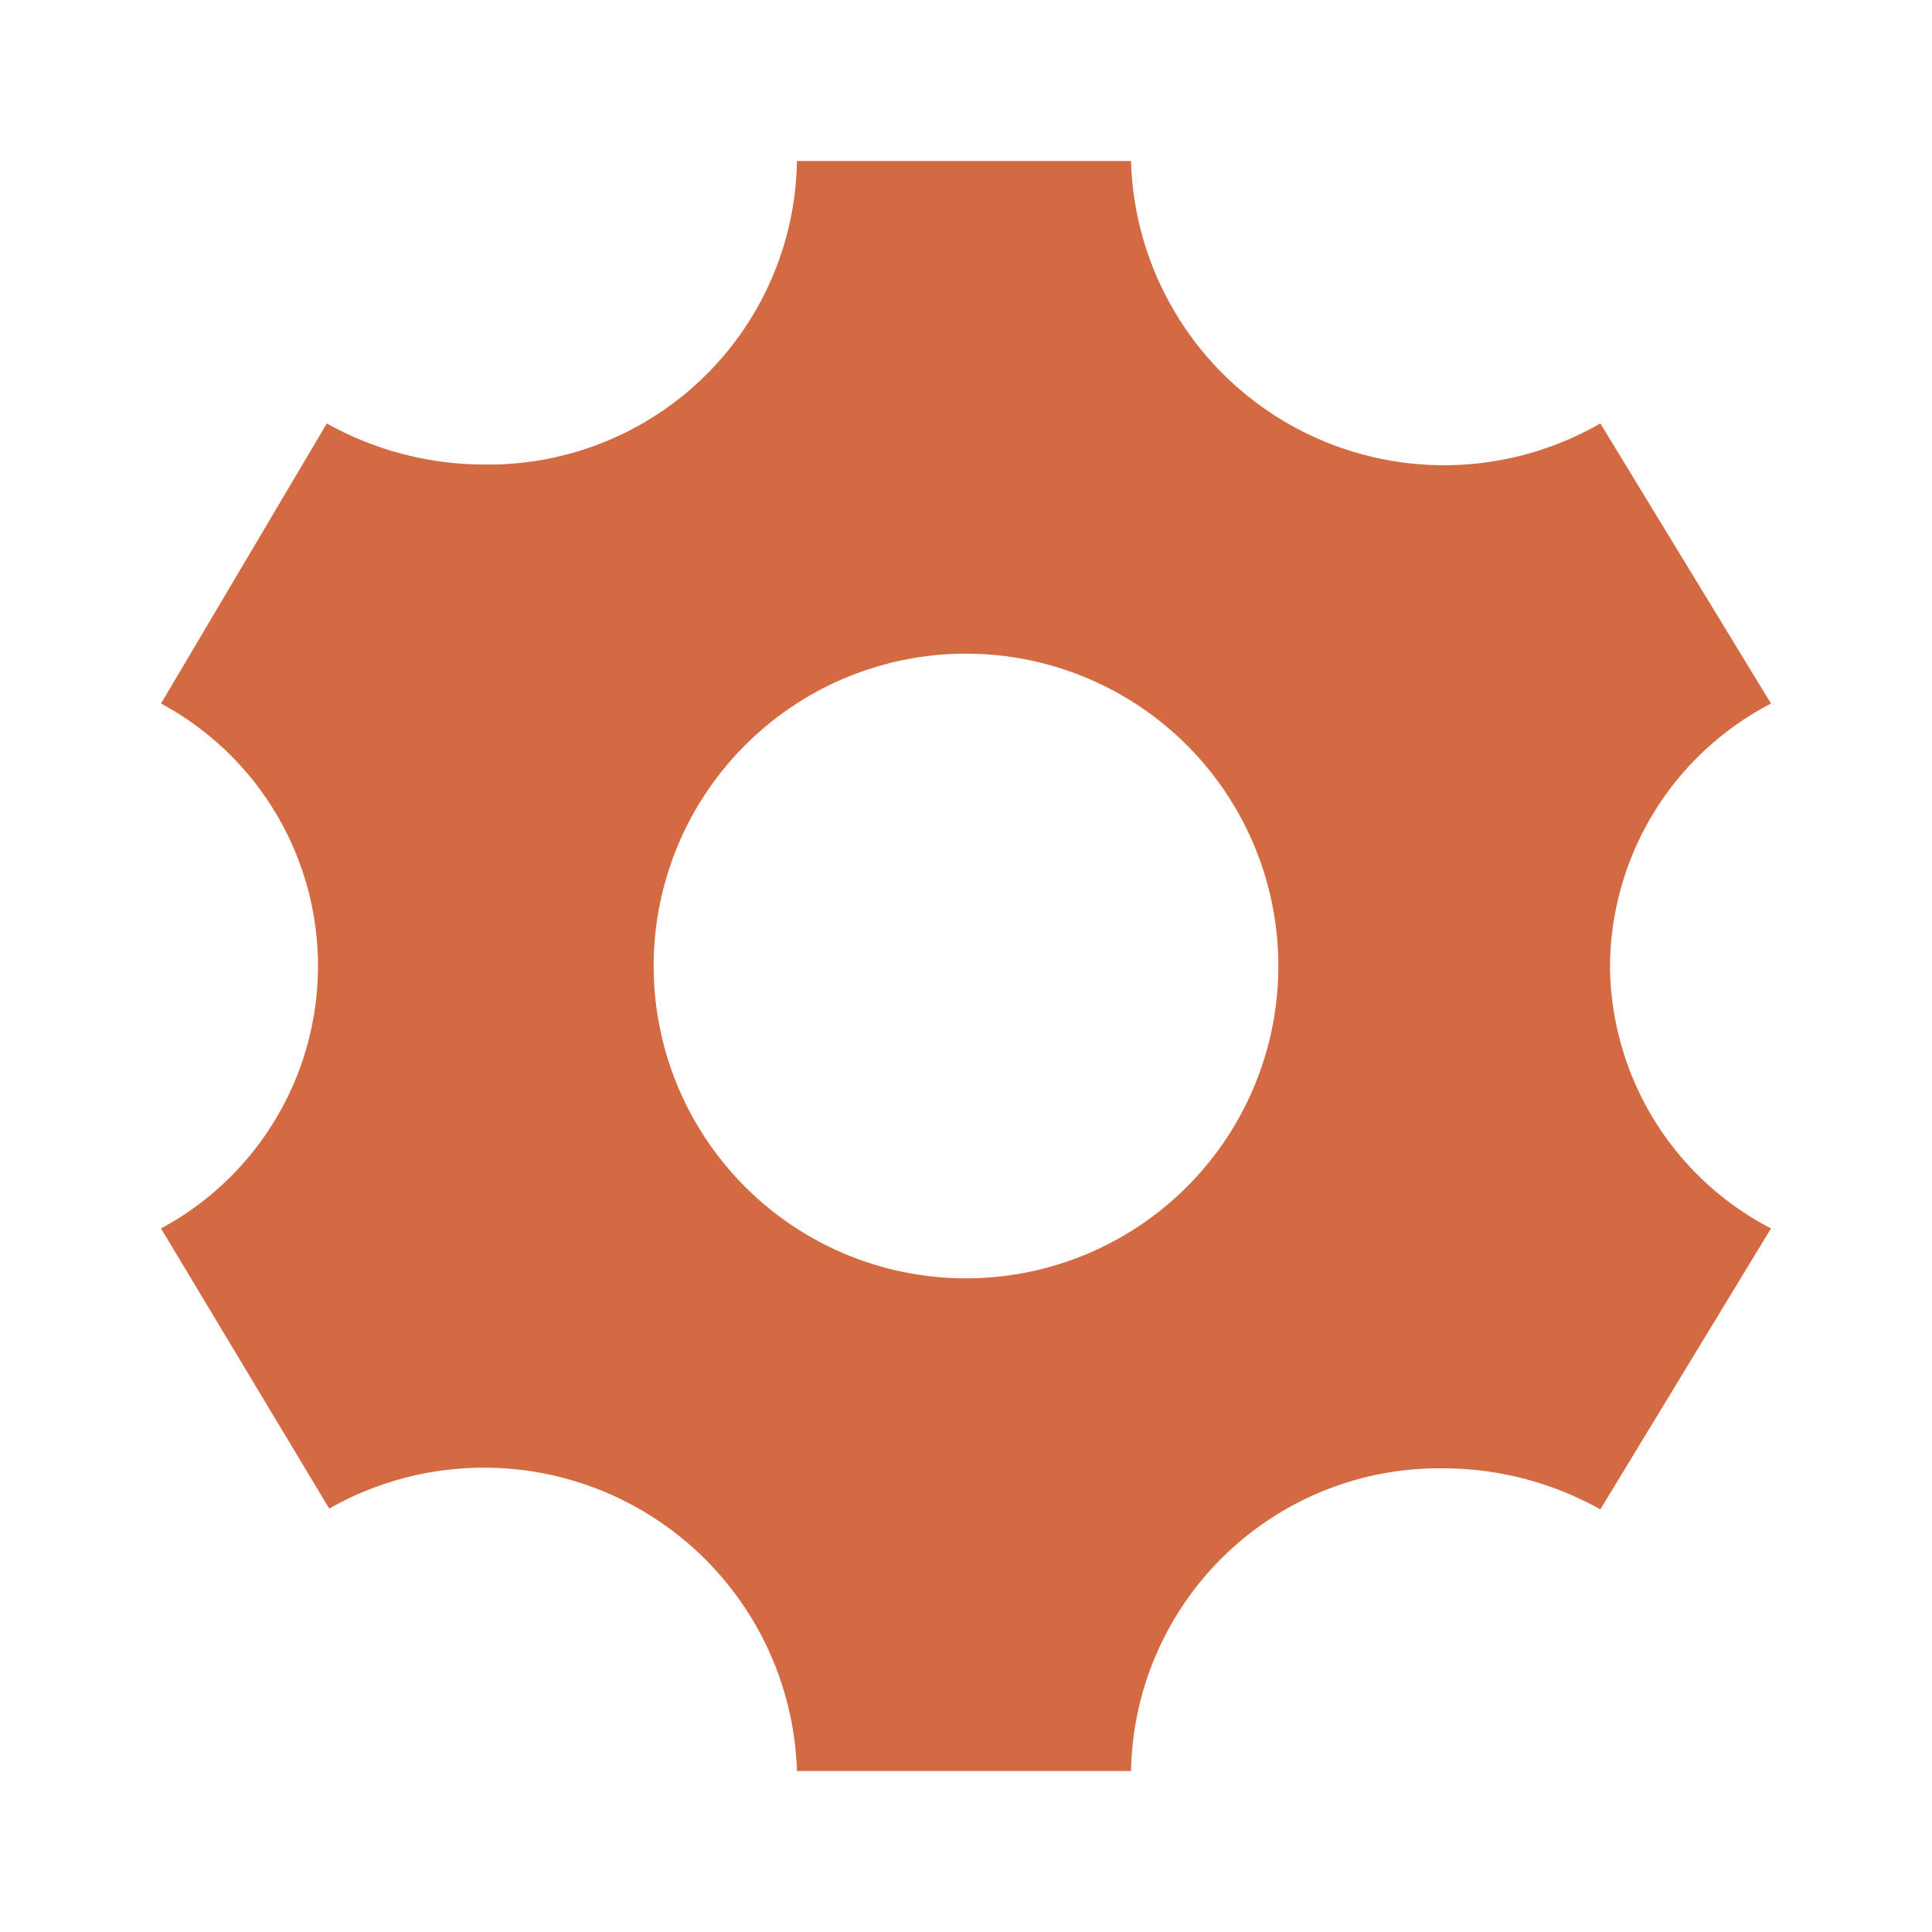 <svg xmlns="http://www.w3.org/2000/svg" viewBox="0 0 24 24"><defs><style>.cls-1{fill:#fff;opacity:0;}.cls-2{fill:#d46a42;}</style></defs><title>cog</title><g id="Calque_2" data-name="Calque 2"><g id="paramètres"><rect class="cls-1" width="24" height="24"/><path class="cls-2" d="M20,12A3.7,3.7,0,0,1,22,8.74L19.88,5.26A3.89,3.89,0,0,1,14.05,2H9.9A3.83,3.83,0,0,1,6,5.77a4,4,0,0,1-1.94-.51L2,8.74a3.7,3.7,0,0,1,0,6.52l2.09,3.48A3.89,3.89,0,0,1,9.9,22h4.15a3.83,3.83,0,0,1,3.89-3.76,4,4,0,0,1,1.94.51L22,15.26A3.7,3.7,0,0,1,20,12Zm-8,3.88A3.88,3.88,0,1,1,15.88,12,3.88,3.88,0,0,1,12,15.88Z"/></g></g></svg>